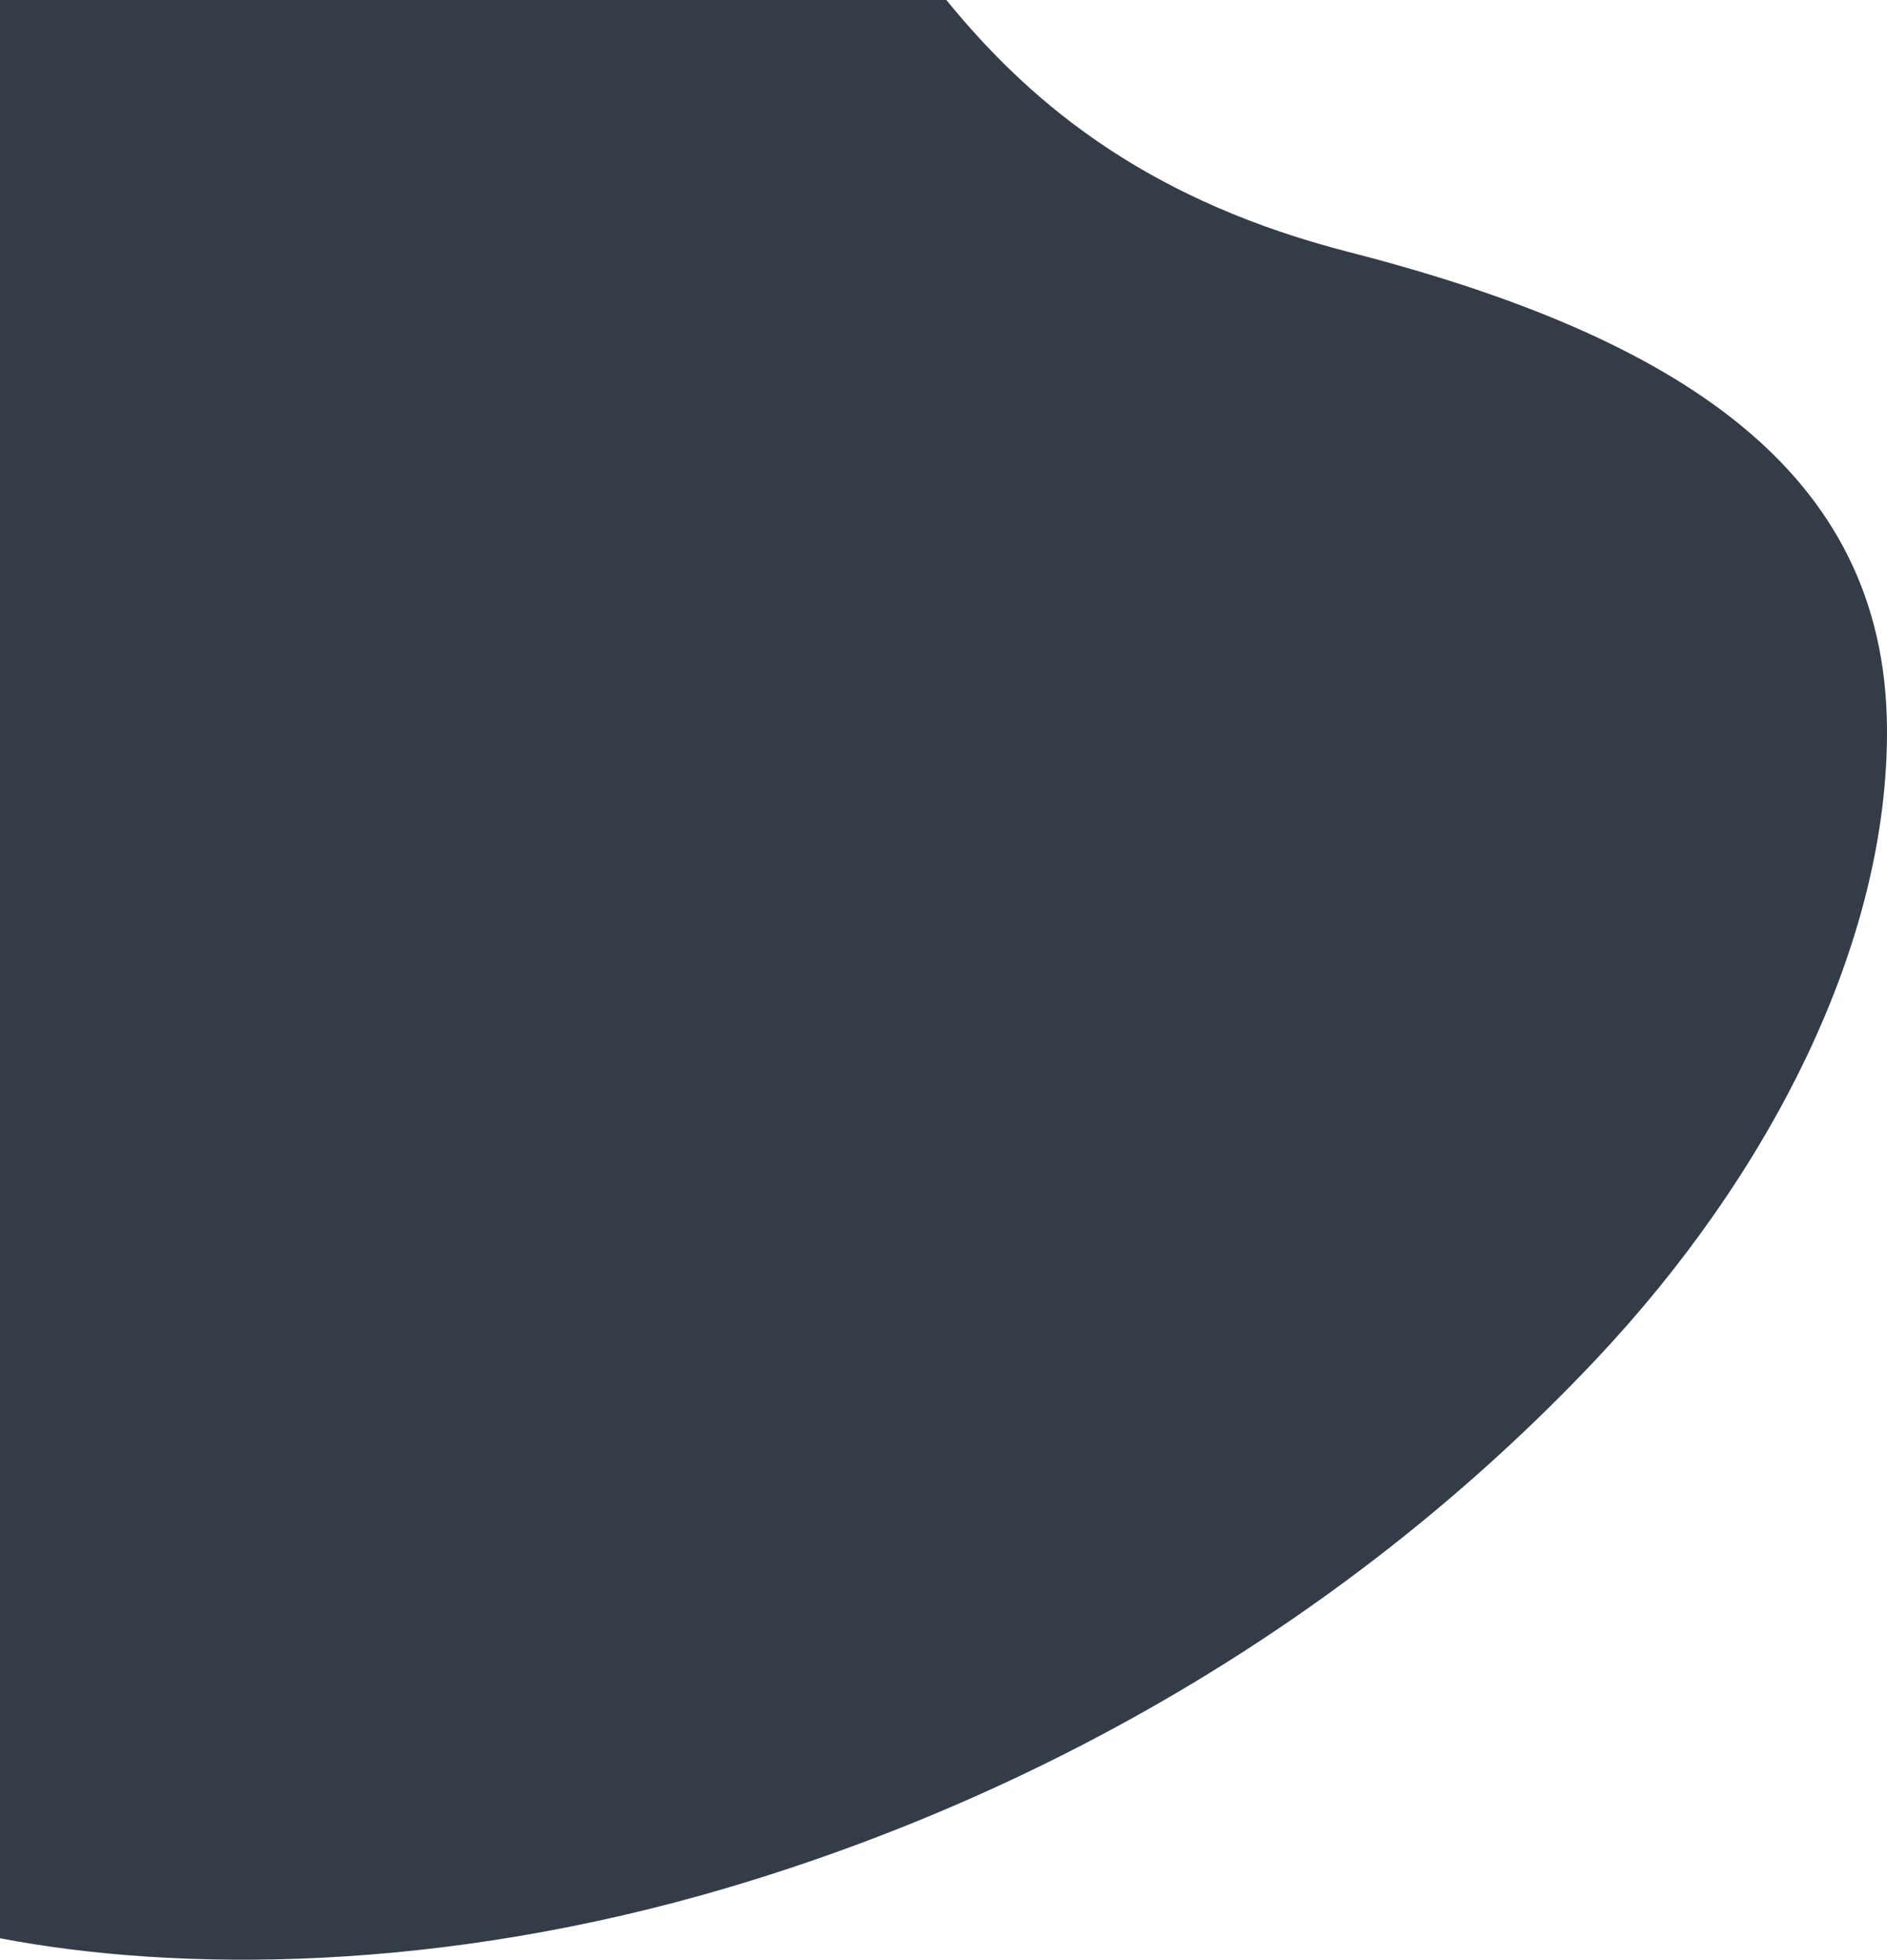 <svg width="732" height="760" viewBox="0 0 732 760" fill="none" xmlns="http://www.w3.org/2000/svg">
<path d="M523.277 97.754C448.41 78.529 402.368 43.367 367.114 -2.37997e-05H0V751.675C68.382 764.793 170.657 765.313 283.343 731.746C405.712 695.295 524.343 627.473 618.667 527.672C686.888 455.492 732.655 365.295 731.993 282.181C731.207 182.541 651.001 130.558 523.277 97.754Z" fill="#343D47"/>
</svg>
